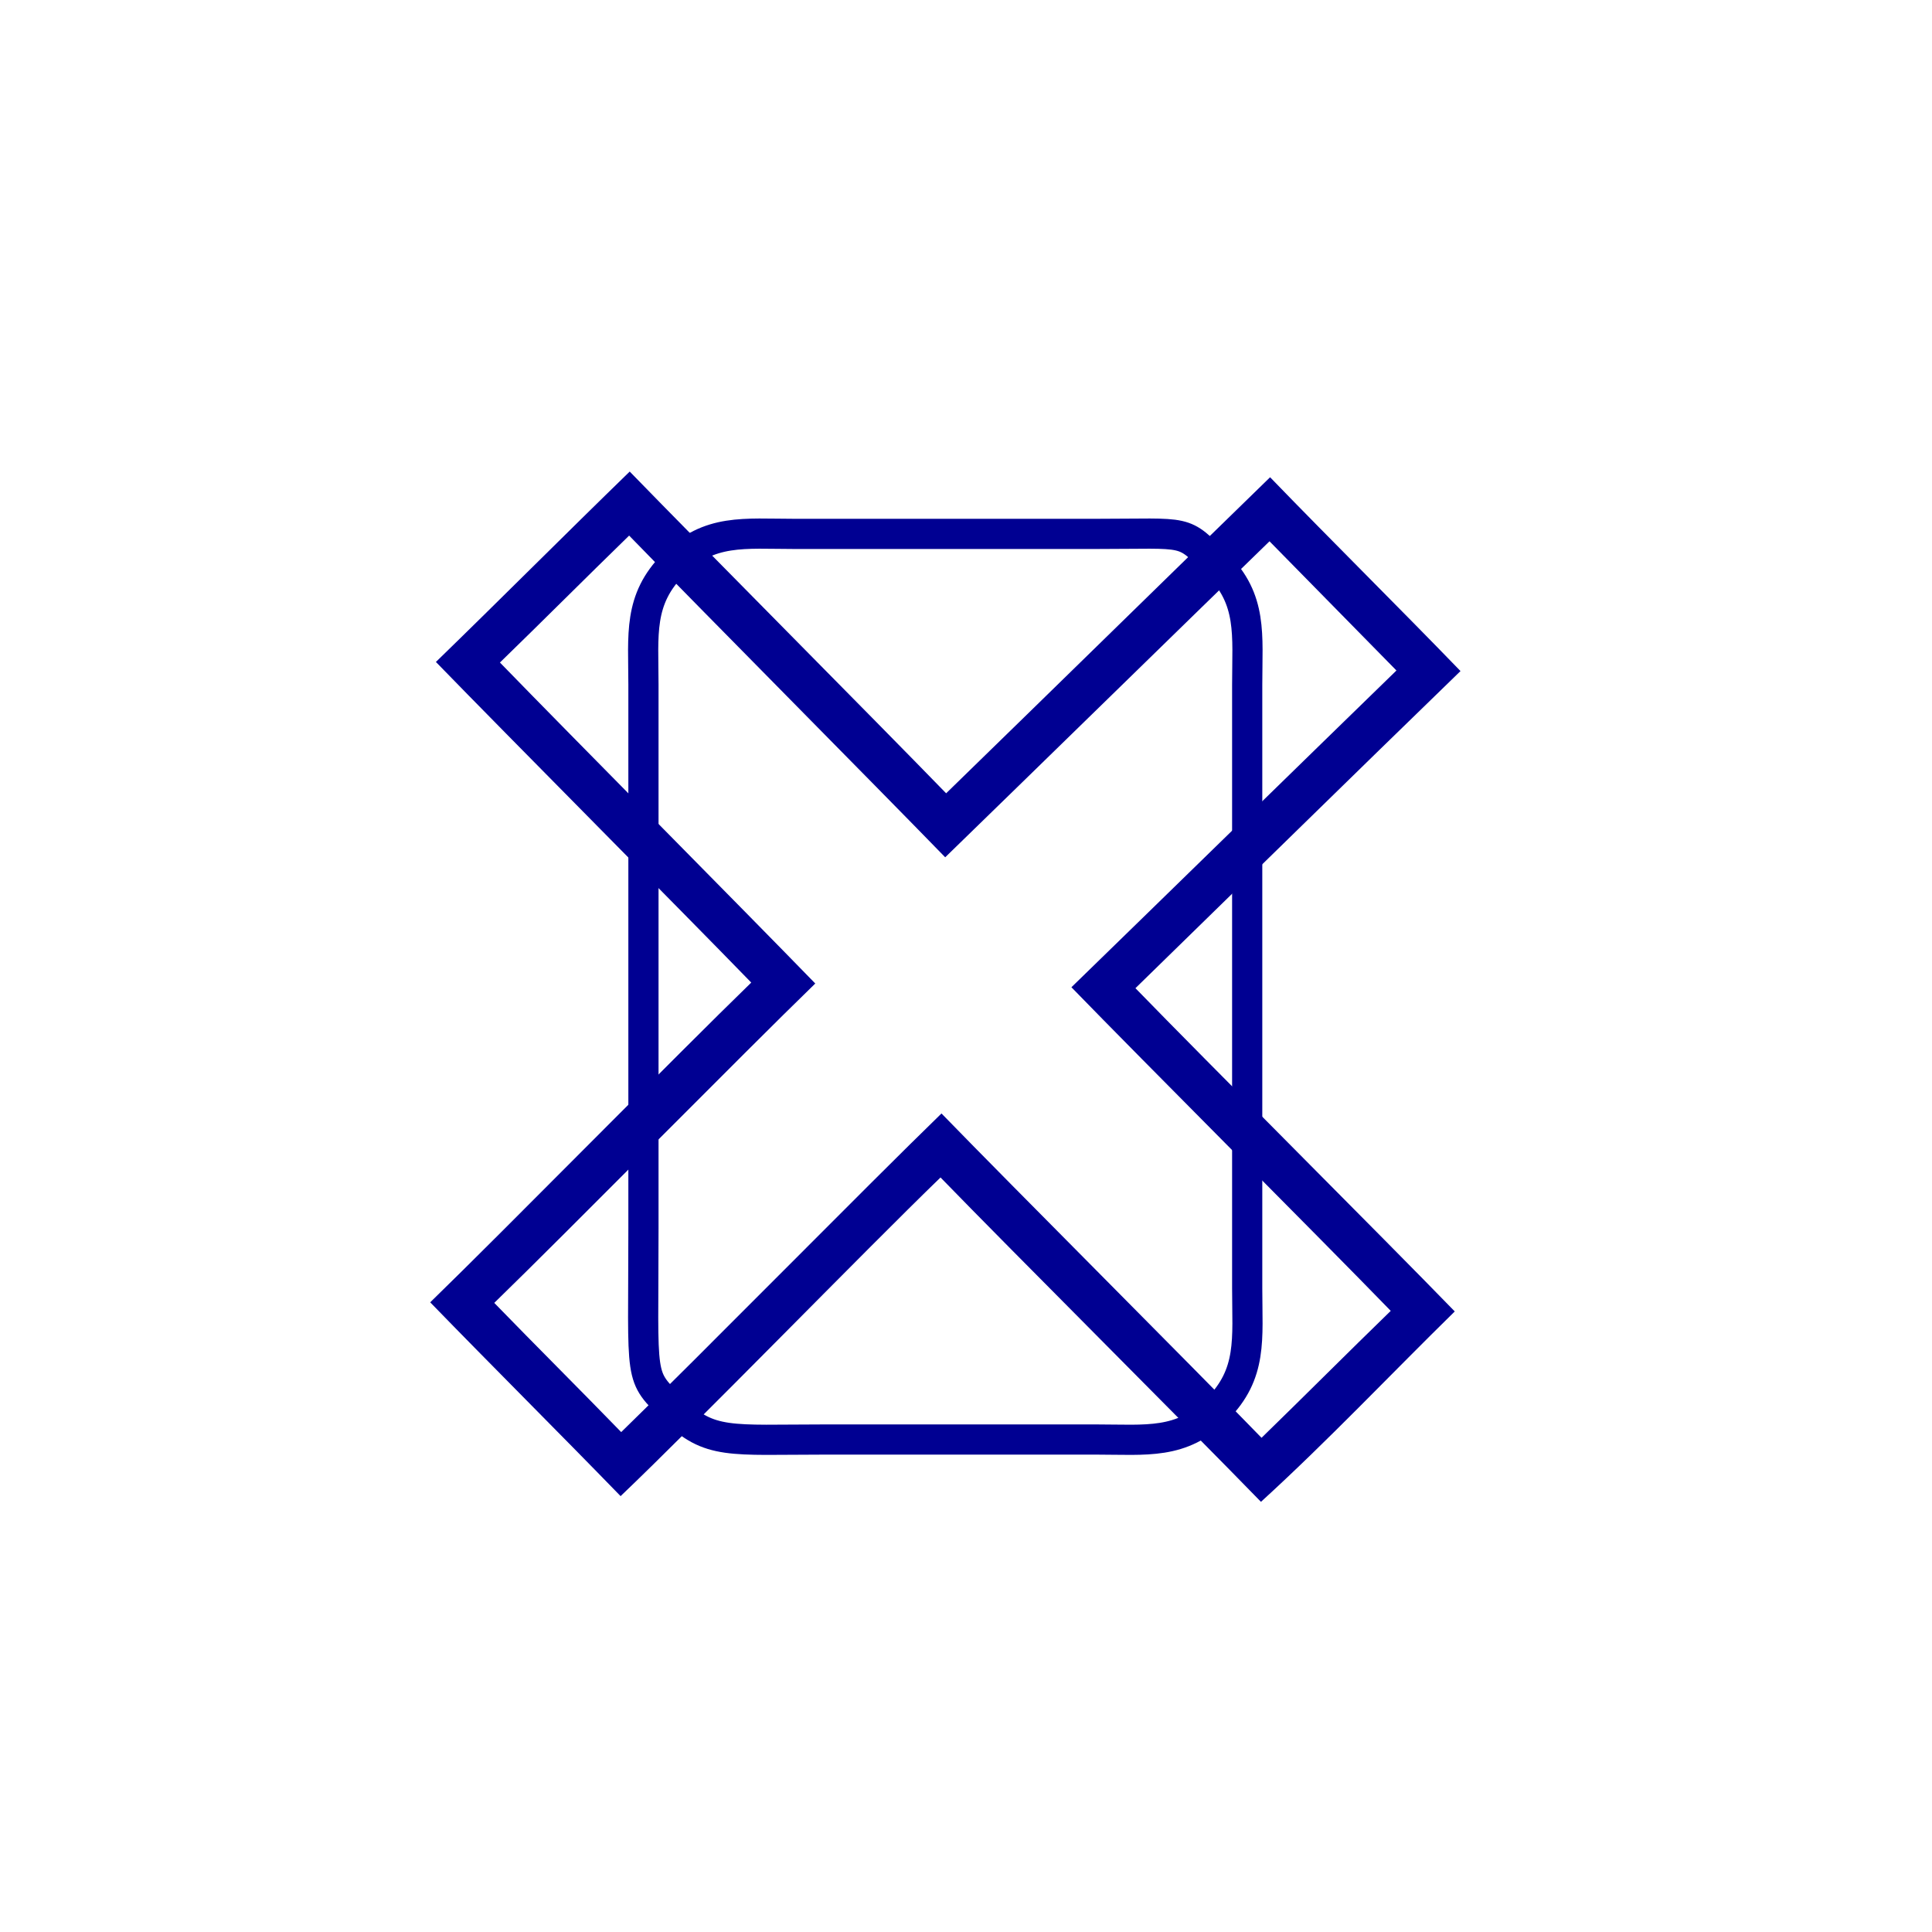 <?xml version="1.0" encoding="UTF-8" standalone="no"?>
<!-- Created with Inkscape (http://www.inkscape.org/) -->

<svg
   xmlns:dc="http://purl.org/dc/elements/1.1/"
   xmlns:cc="http://creativecommons.org/ns#"
   xmlns:rdf="http://www.w3.org/1999/02/22-rdf-syntax-ns#"
   xmlns:svg="http://www.w3.org/2000/svg"
   xmlns="http://www.w3.org/2000/svg"
   xmlns:sodipodi="http://sodipodi.sourceforge.net/DTD/sodipodi-0.dtd"
   xmlns:inkscape="http://www.inkscape.org/namespaces/inkscape"
   width="64"
   height="64"
   id="svg6288"
   version="1.1"
   inkscape:version="0.48.5 r10040"
   sodipodi:docname="SingleBlock.svg">
  <title
     id="title3077">Remove Block</title>
  <defs
     id="defs6290" />
  <sodipodi:namedview
     id="base"
     pagecolor="#ffffff"
     bordercolor="#666666"
     borderopacity="1.0"
     inkscape:pageopacity="0.0"
     inkscape:pageshadow="2"
     inkscape:zoom="0.98994949"
     inkscape:cx="-614.65352"
     inkscape:cy="130.54731"
     inkscape:document-units="px"
     inkscape:current-layer="layer1"
     showgrid="false"
     inkscape:window-width="1920"
     inkscape:window-height="1138"
     inkscape:window-x="-8"
     inkscape:window-y="-8"
     inkscape:window-maximized="1" />
  <g
     inkscape:label="Layer 1"
     inkscape:groupmode="layer"
     id="layer1"
     transform="translate(0,-988.362)">
    <g
       transform="translate(15.708,490.377)"
       id="g6380">
      <path
         style="font-size:medium;font-style:normal;font-variant:normal;font-weight:normal;font-stretch:normal;text-indent:0;text-align:start;text-decoration:none;line-height:normal;letter-spacing:normal;word-spacing:normal;text-transform:none;direction:ltr;block-progression:tb;writing-mode:lr-tb;text-anchor:start;baseline-shift:baseline;color:#000000;fill:#000092;fill-opacity:1;fill-rule:nonzero;stroke:none;stroke-width:1;marker:none;visibility:visible;display:inline;overflow:visible;enable-background:accumulate;font-family:Sans;-inkscape-font-specification:Sans"
         d="m 26.365,513.795 c -3.582,3.485 -7.149,6.984 -10.731,10.469 -2.438,-2.511 -8.043,-8.147 -10.482,-10.658 -2.152,2.09 -4.268,4.217 -6.42,6.307 2.438,2.511 8.007,8.11 10.446,10.621 -2.511,2.438 -8.124,8.153 -10.635,10.592 2.09,2.152 4.217,4.268 6.307,6.42 2.534,-2.414 8.082,-8.122 10.598,-10.556 2.438,2.511 8.176,8.234 10.615,10.745 2.217,-2.022 4.278,-4.207 6.42,-6.307 -2.438,-2.511 -8.14,-8.197 -10.578,-10.708 3.59,-3.501 7.168,-7.014 10.768,-10.505 -2.086,-2.156 -4.221,-4.264 -6.307,-6.42 z m -0.019,2.121 c 1.051,1.07 3.154,3.21 4.205,4.28 -2.412,2.343 -8.355,8.15 -10.767,10.493 2.438,2.511 8.14,8.209 10.578,10.72 -1.435,1.393 -2.846,2.811 -4.28,4.205 -2.438,-2.511 -8.164,-8.234 -10.602,-10.744 -2.511,2.438 -8.099,8.117 -10.61,10.555 -1.393,-1.435 -2.812,-2.845 -4.205,-4.28 C 3.175,538.706 8.788,533.003 11.299,530.565 8.86,528.054 3.291,522.443 0.853,519.932 2.288,518.539 3.699,517.121 5.133,515.727 c 2.438,2.511 8.031,8.147 10.47,10.657 2.511,-2.438 8.232,-8.03 10.743,-10.468 z"
         id="path4314-8-4"
         inkscape:connector-curvature="0"
         sodipodi:nodetypes="cccccccccccccccccccccccccc" />
      <path
         style="fill:none;stroke:#000092;stroke-width:1px;stroke-linecap:butt;stroke-linejoin:miter;stroke-opacity:1"
         d="m 6.607,516.671 c -1.179,1.179 -1,2.333 -1,4 0,4.167 0,12.792 0,18 0,5.208 -0.179,4.821 1,6 1.179,1.179 1.875,1 5,1 3.125,0 6.5,10e-6 9,10e-6 1.667,-10e-6 2.821,0.178 4,-1 1.179,-1.179 1,-2.333 1,-4 0,-6.667 0,-16.667 0,-20 0,-1.667 0.179,-2.821 -1,-4 -1.179,-1.179 -0.875,-1 -4,-1 -3.125,0 -7.5,0 -10,0 -1.667,0 -2.821,-0.179 -4,1 z"
         id="path5594-6"
         inkscape:connector-curvature="0"
         sodipodi:nodetypes="sssssssssssss" />
    </g>
  </g>
</svg>
